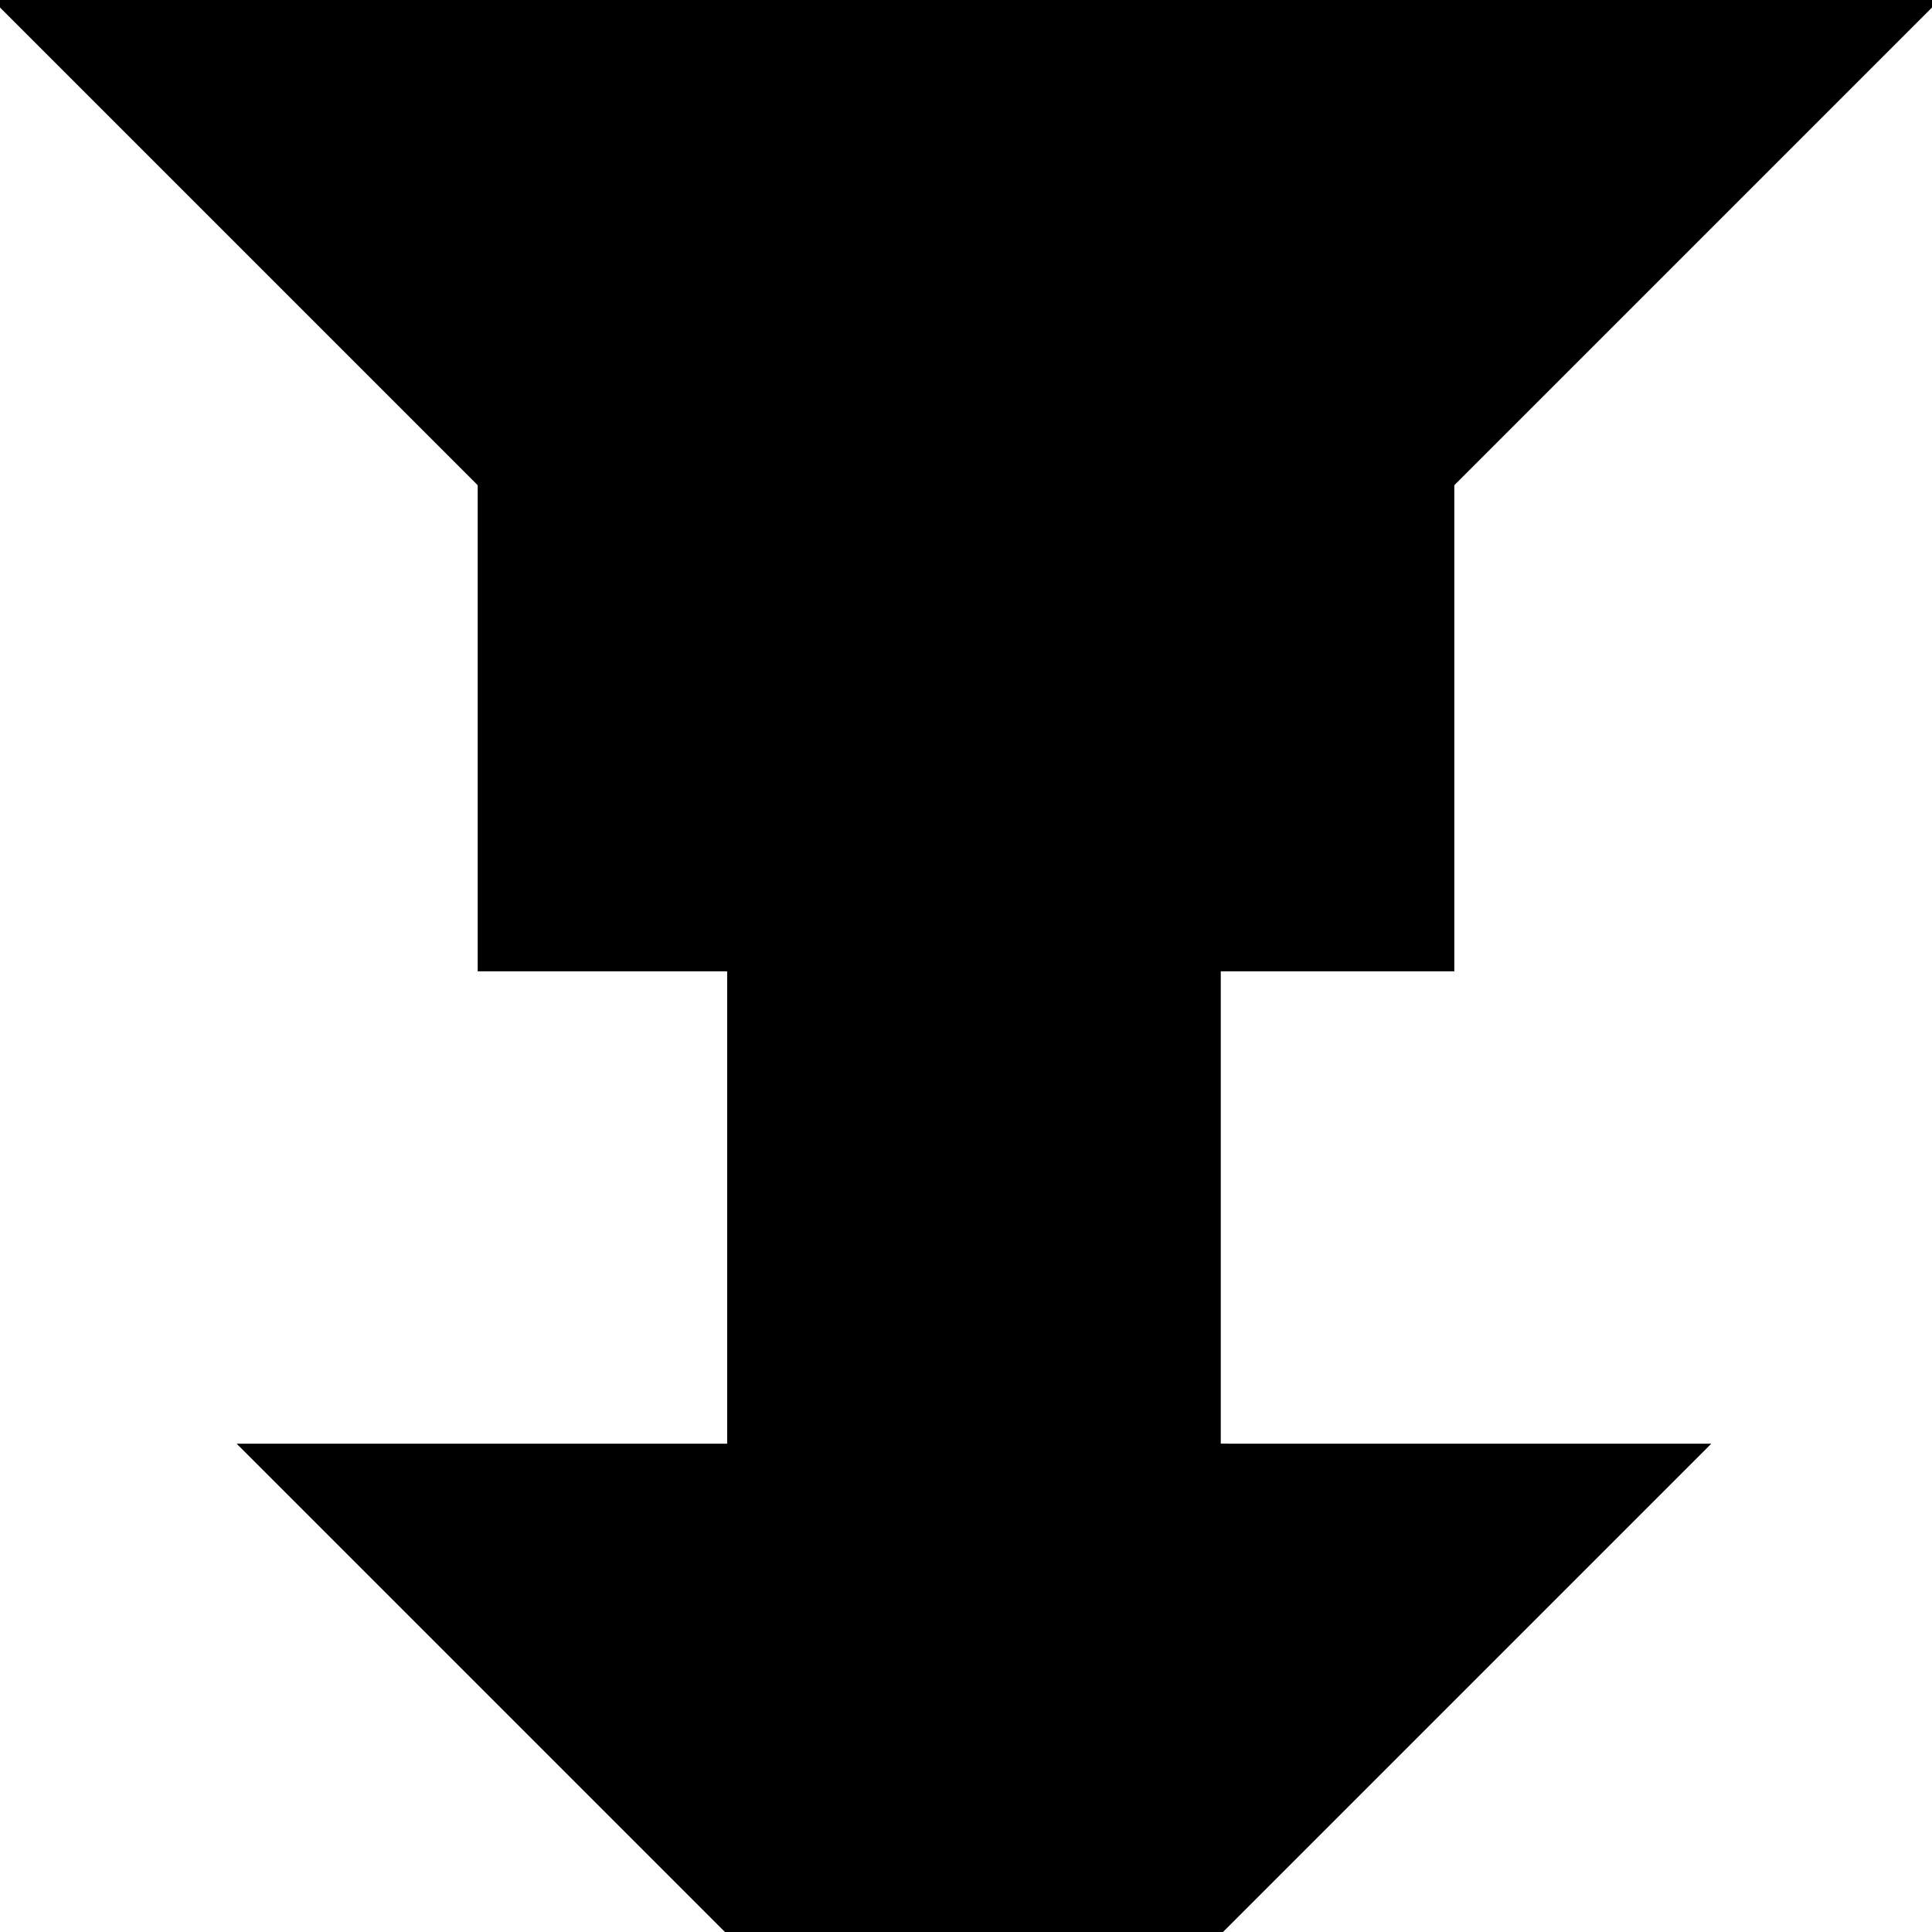 <?xml version="1.0" encoding="utf-8"?>
<svg baseProfile="full" height="100%" version="1.1" viewBox="0 0 364.0 364.0" width="100%" xmlns="http://www.w3.org/2000/svg" xmlns:ev="http://www.w3.org/2001/xml-events" xmlns:xlink="http://www.w3.org/1999/xlink"><defs/><polygon fill="black" id="1" points="138.0,182.0 229.0,182.0 229.0,273.0 138.0,273.0" stroke="black" stroke-width="2"/><polygon fill="black" id="2" points="138.0,364.0 229.0,364.0 320.0,273.0 229.0,273.0" stroke="black" stroke-width="2"/><polygon fill="black" id="3" points="91.0,182.0 182.0,182.0 91.0,91.0" stroke="black" stroke-width="2"/><polygon fill="black" id="4" points="273.0,182.0 182.0,182.0 273.0,91.0" stroke="black" stroke-width="2"/><polygon fill="black" id="5" points="138.0,364.0 47.0,273.0 229.0,273.0" stroke="black" stroke-width="2"/><polygon fill="black" id="6" points="182.0,182.0 182.0,0.0 364.0,0.0" stroke="black" stroke-width="2"/><polygon fill="black" id="7" points="182.0,182.0 182.0,0.0 0.0,0.0" stroke="black" stroke-width="2"/></svg>
